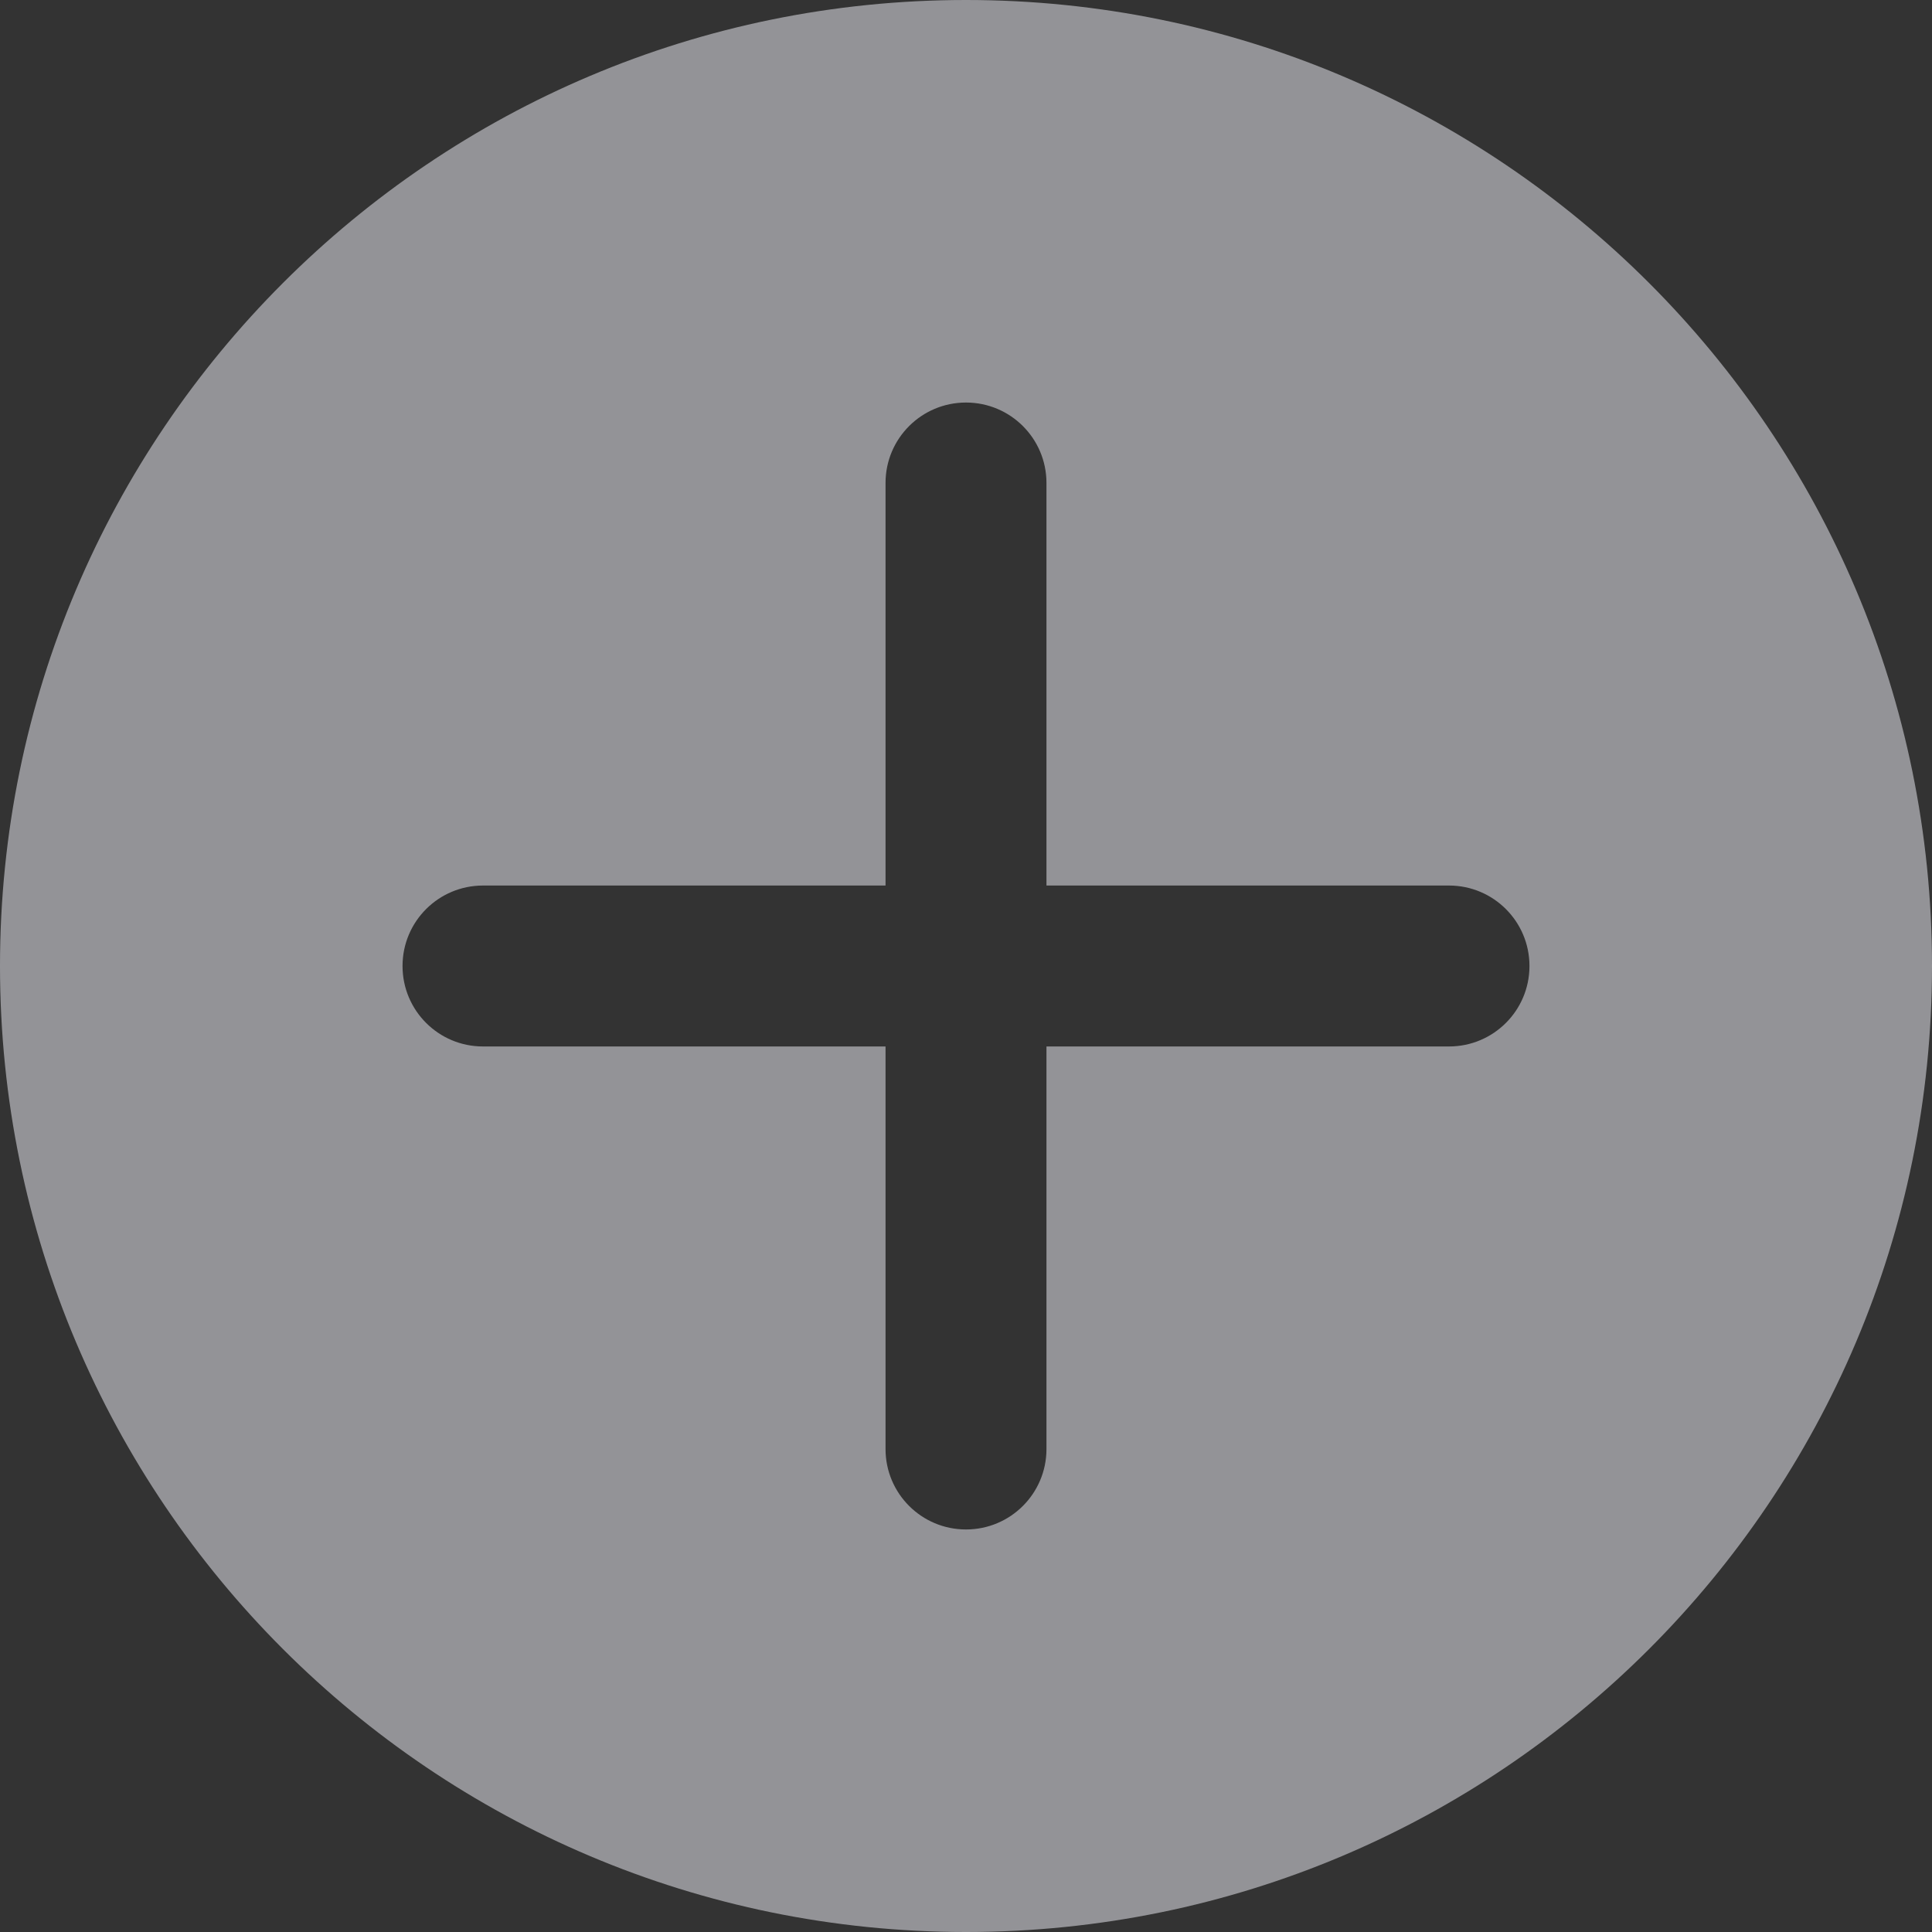 <svg width="20" height="20" viewBox="0 0 20 20" fill="none" xmlns="http://www.w3.org/2000/svg">
<rect x="0" y="0" width="20" height="20" fill="#333333" stroke="none"/>
<path d="M10 0C4.478 0 0 4.478 0 10C0 15.523 4.478 20 10 20C15.523 20 20 15.523 20 10C20 4.478 15.523 0 10 0ZM15 10.833H10.833V15C10.833 15.461 10.46 15.833 10 15.833C9.54 15.833 9.167 15.461 9.167 15V10.833H5C4.54 10.833 4.167 10.461 4.167 10C4.167 9.539 4.54 9.167 5 9.167H9.167V5C9.167 4.539 9.54 4.167 10 4.167C10.46 4.167 10.833 4.539 10.833 5V9.167H15C15.46 9.167 15.833 9.539 15.833 10C15.833 10.461 15.46 10.833 15 10.833Z" fill="#F5F5FD" fill-opacity="0.5"/>
</svg>
